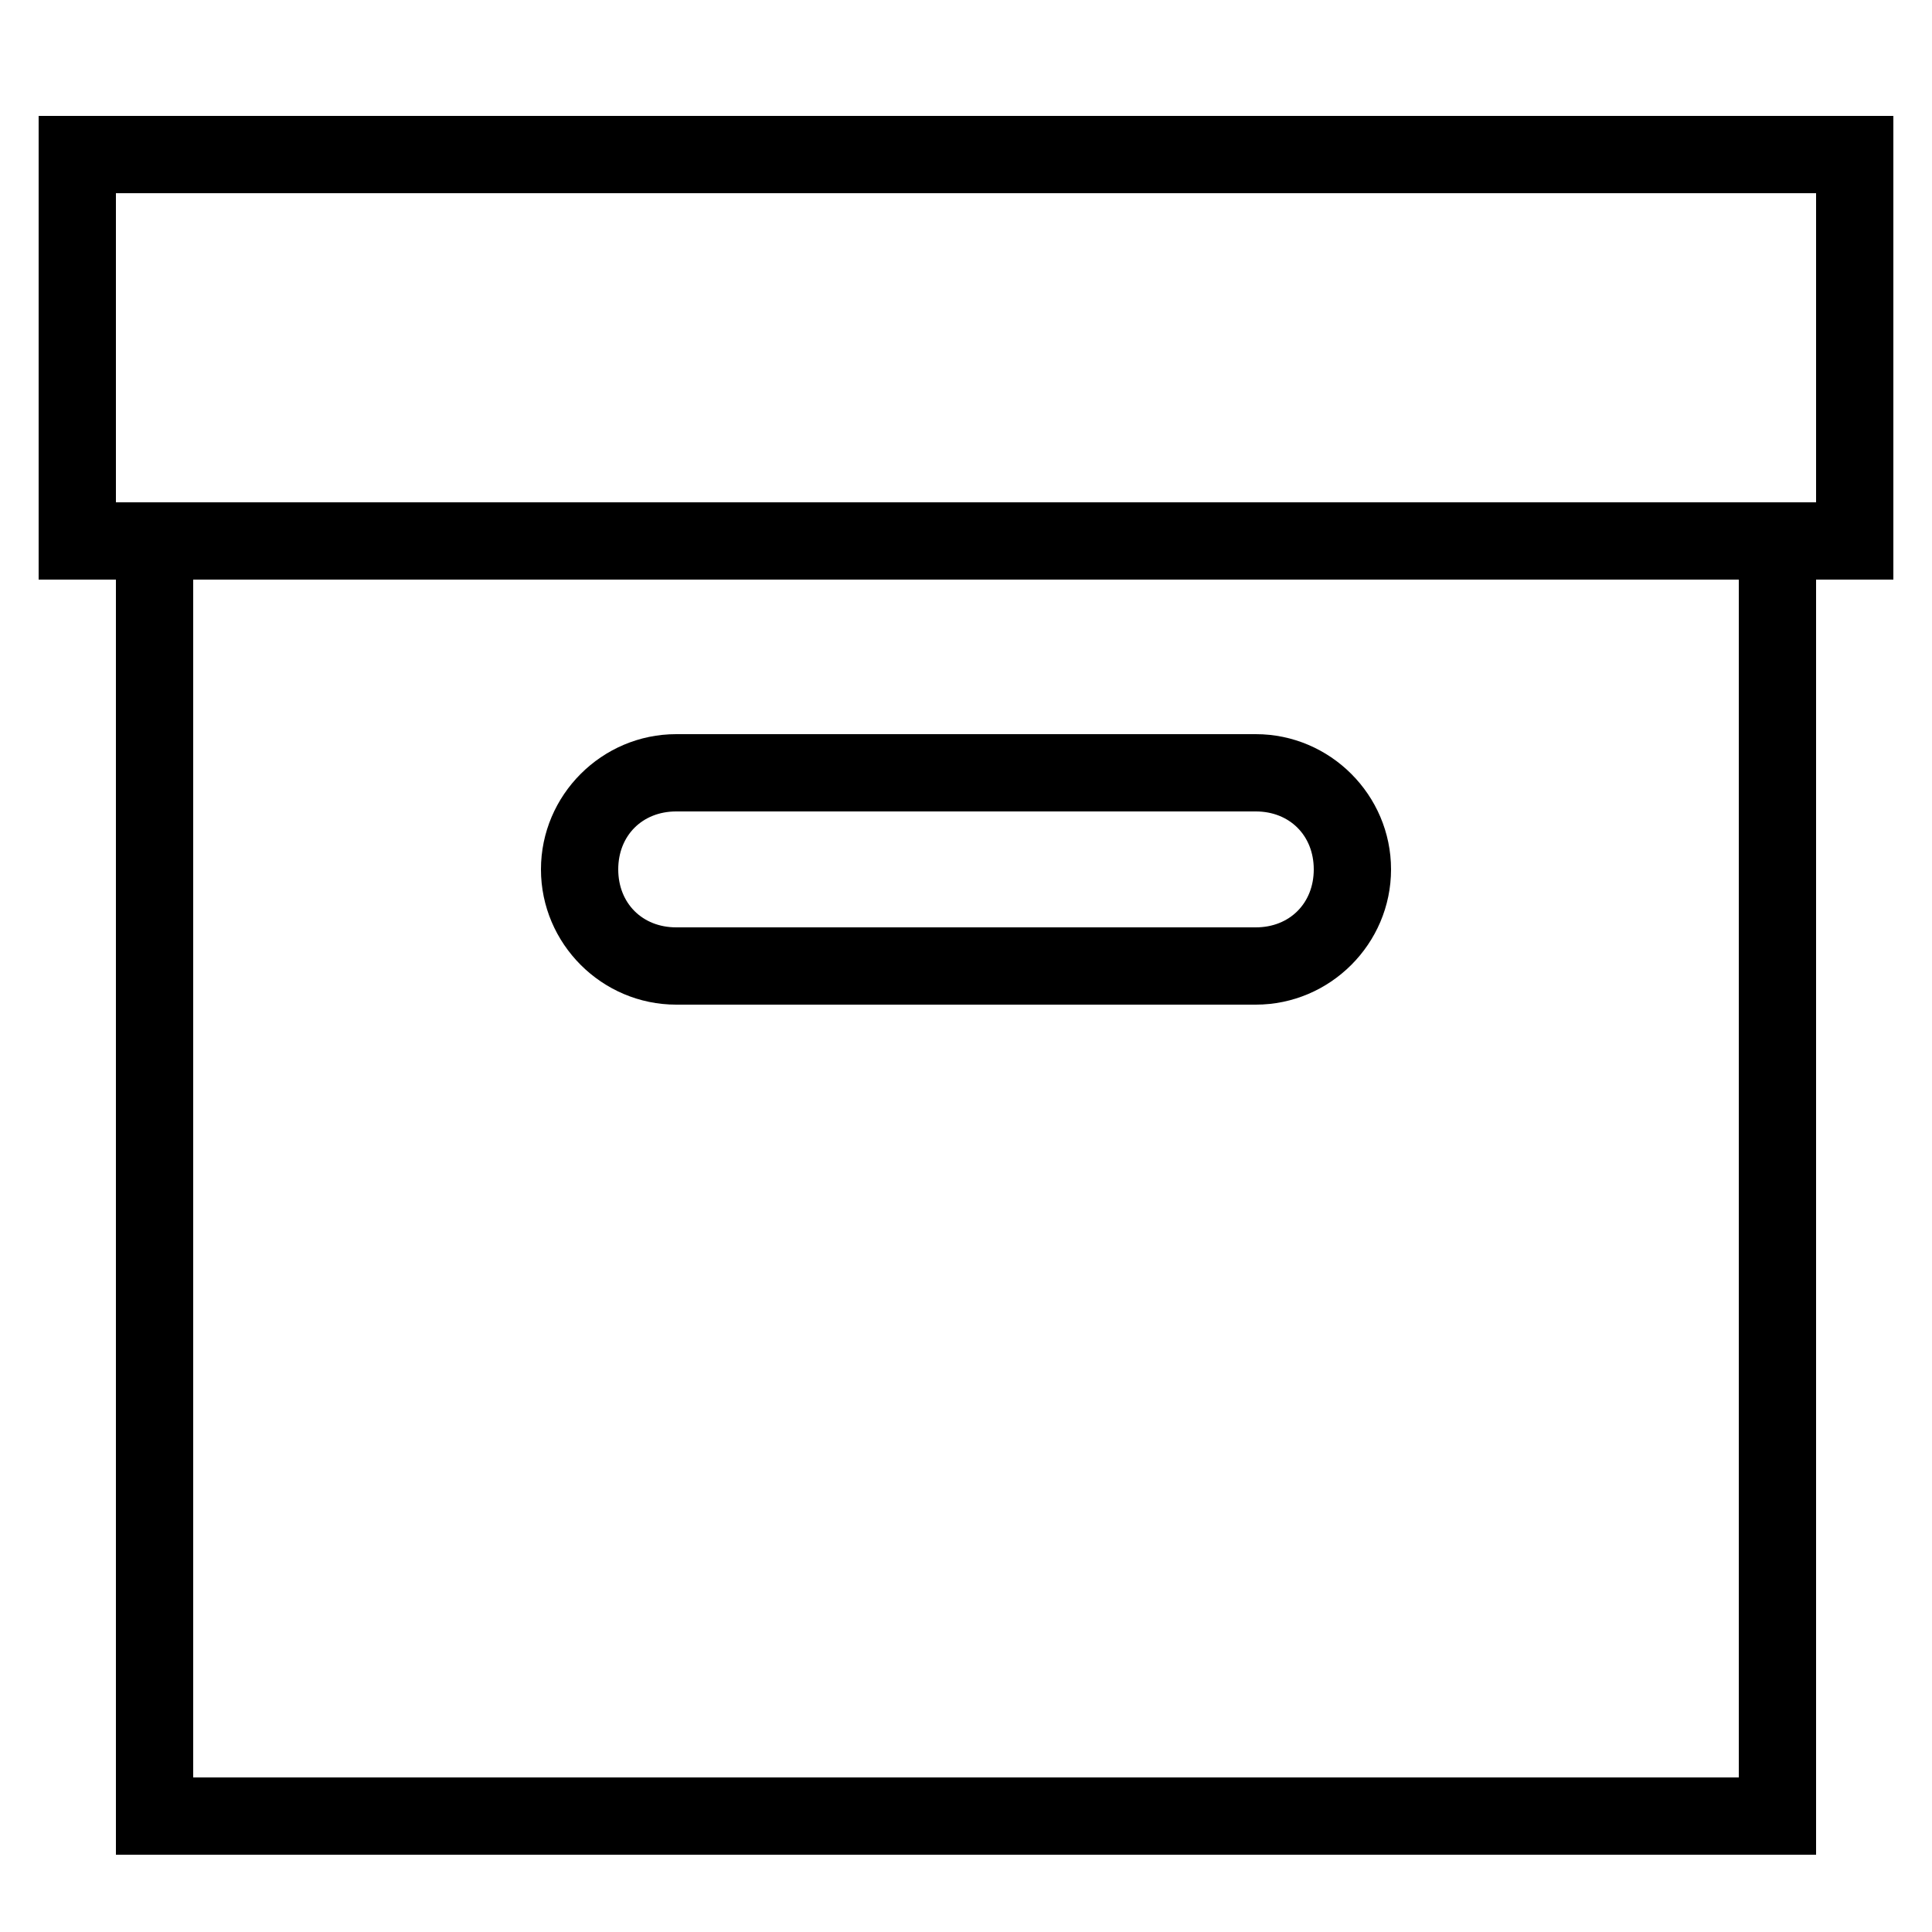 <svg xmlns="http://www.w3.org/2000/svg"  viewBox="0 0 50 50" width="50px" height="50px"><path d="M 1 3 L 1 4 L 1 15 L 3 15 L 3 48 L 47 48 L 47 15 L 49 15 L 49 3 L 1 3 z M 3 5 L 47 5 L 47 13 L 3 13 L 3 5 z M 5 15 L 45 15 L 45 46 L 5 46 L 5 15 z M 17.5 19 C 15.576 19 14 20.576 14 22.5 C 14 24.424 15.576 26 17.5 26 L 32.5 26 C 34.424 26 36 24.424 36 22.5 C 36 20.576 34.424 19 32.5 19 L 17.5 19 z M 17.5 21 L 32.5 21 C 33.376 21 34 21.624 34 22.5 C 34 23.376 33.376 24 32.5 24 L 17.5 24 C 16.624 24 16 23.376 16 22.5 C 16 21.624 16.624 21 17.5 21 z"/></svg>